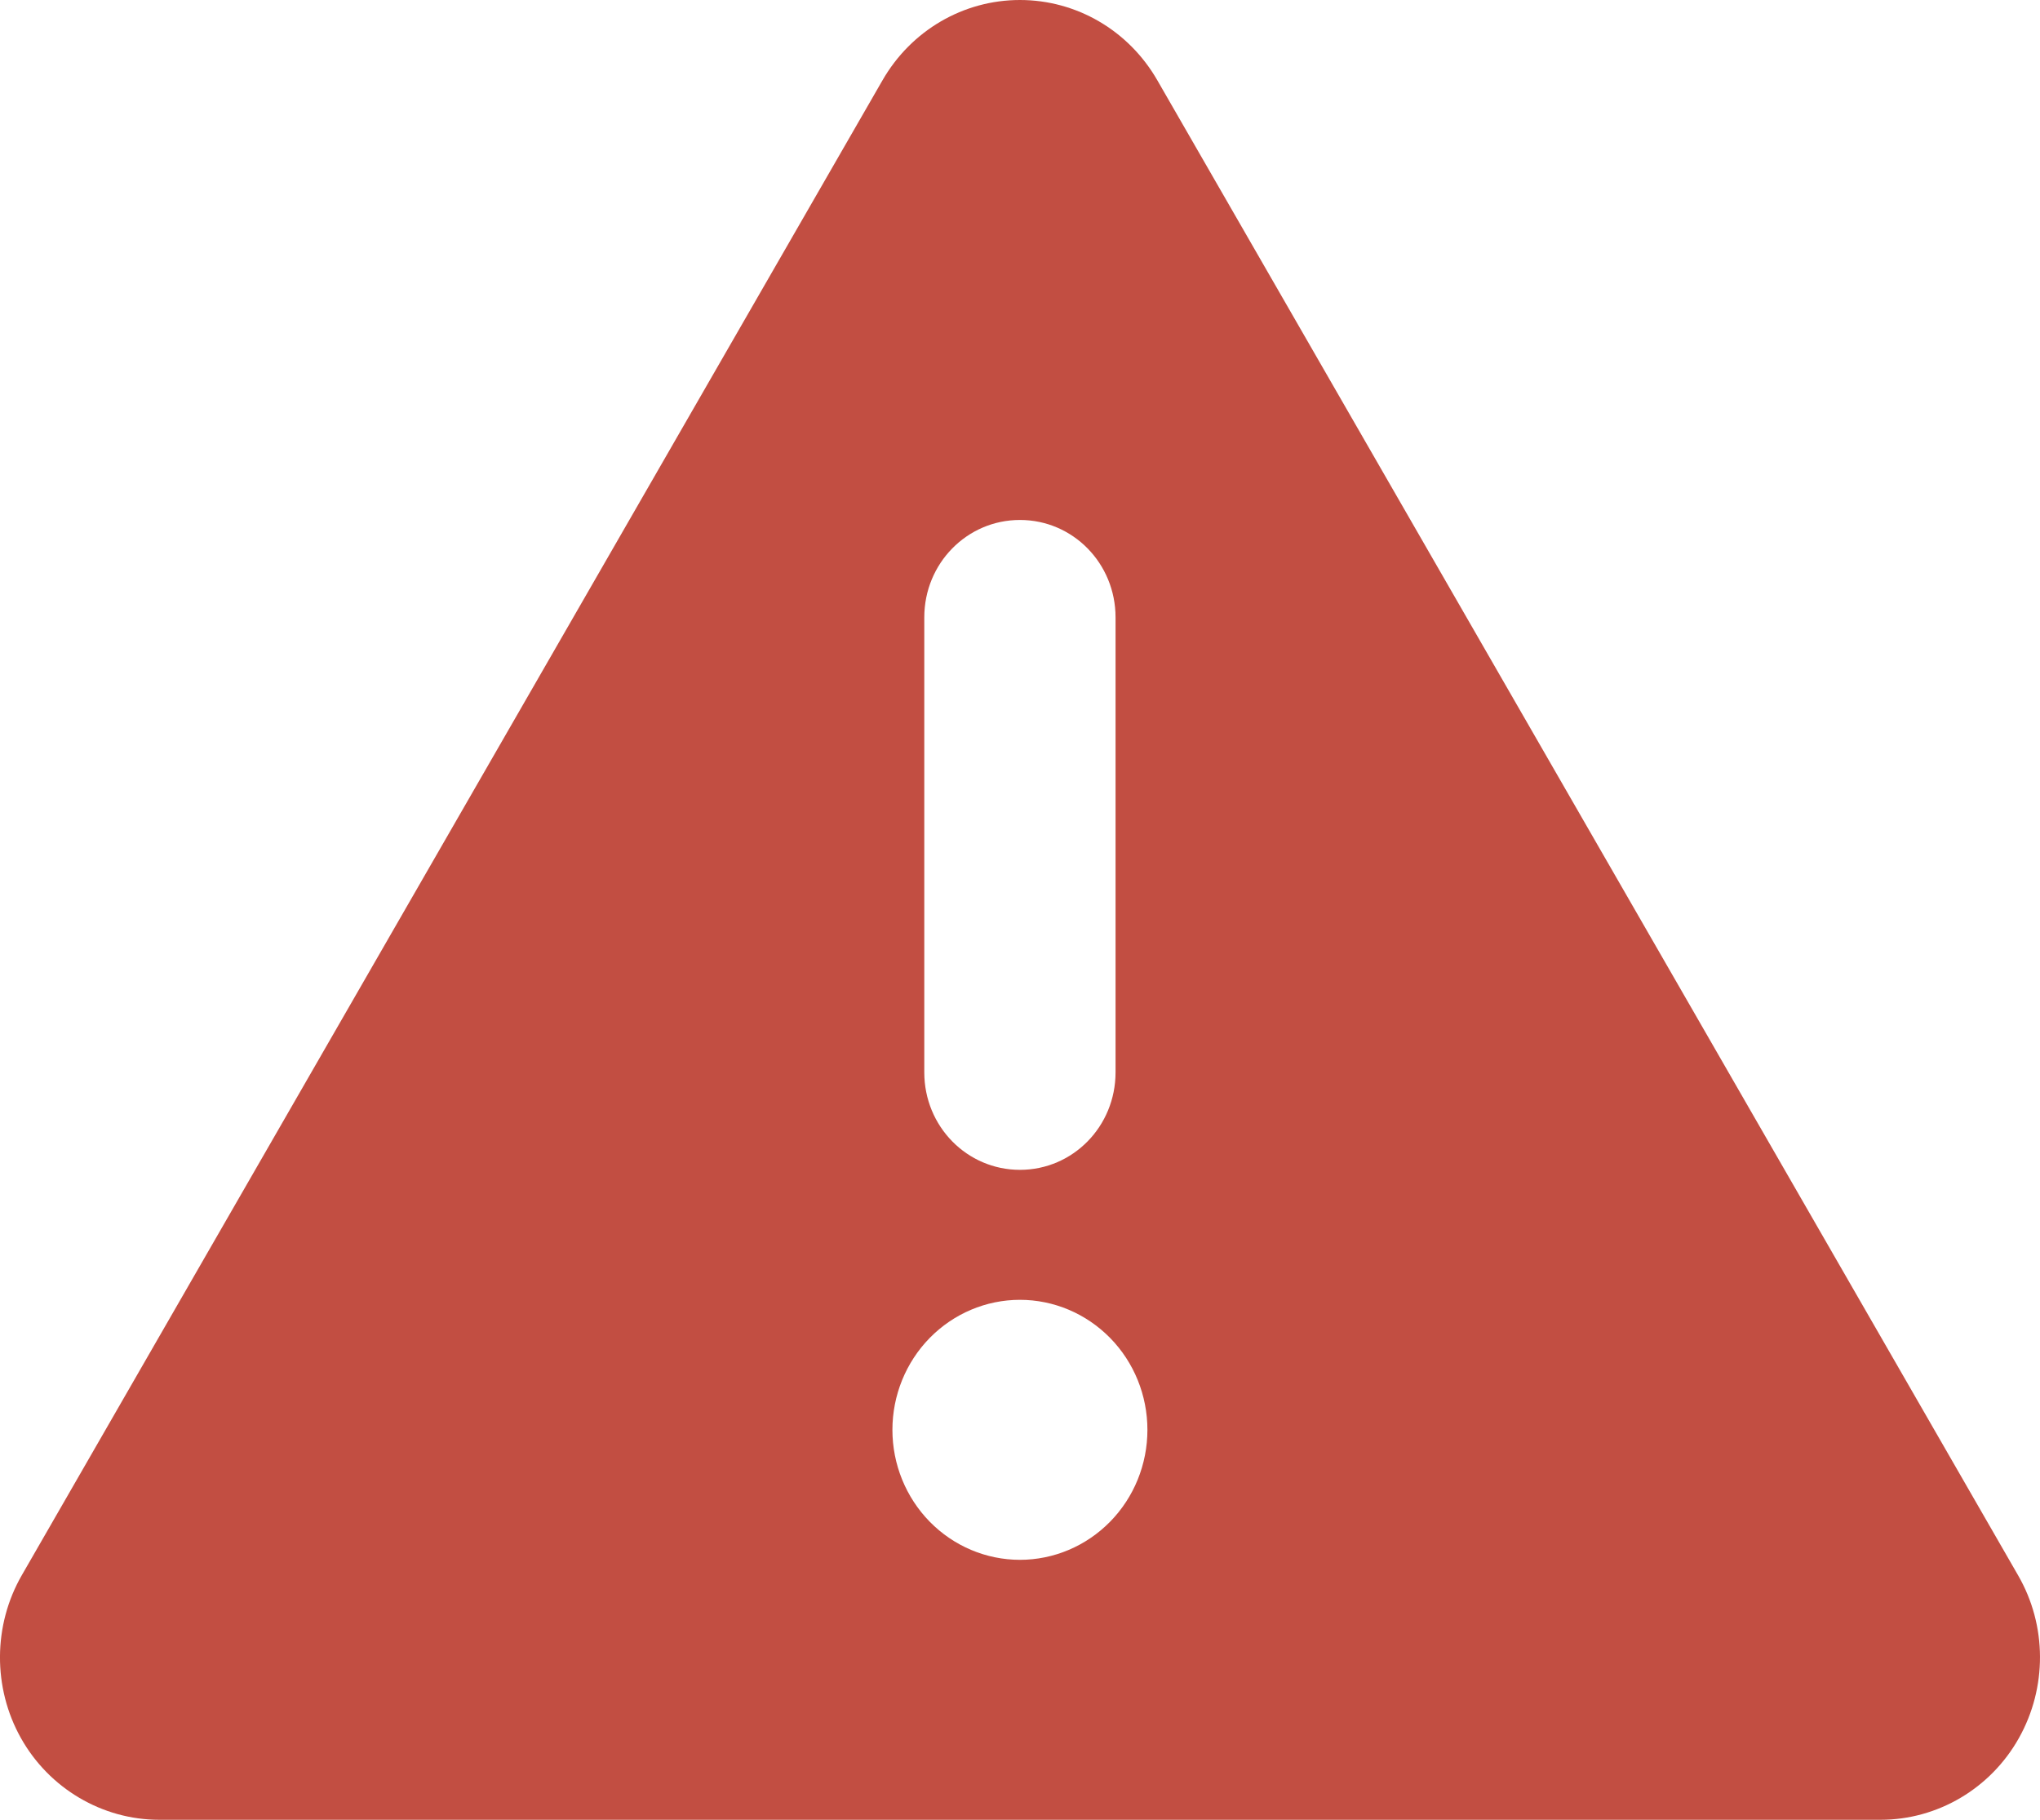 <svg width="37" height="33" viewBox="0 0 37 33" fill="none" xmlns="http://www.w3.org/2000/svg">
<path d="M18.499 0C19.525 0 20.472 0.552 20.992 1.458L36.602 28.566C37.13 29.479 37.13 30.606 36.617 31.519C36.104 32.433 35.143 33 34.109 33H2.888C1.855 33 0.893 32.433 0.38 31.519C-0.133 30.606 -0.126 29.472 0.395 28.566L16.005 1.458C16.526 0.552 17.472 0 18.499 0ZM18.499 9.429C17.538 9.429 16.764 10.217 16.764 11.196V19.446C16.764 20.426 17.538 21.214 18.499 21.214C19.46 21.214 20.233 20.426 20.233 19.446V11.196C20.233 10.217 19.46 9.429 18.499 9.429ZM20.811 25.929C20.811 25.303 20.568 24.704 20.134 24.262C19.7 23.82 19.112 23.571 18.499 23.571C17.885 23.571 17.297 23.82 16.863 24.262C16.43 24.704 16.186 25.303 16.186 25.929C16.186 26.554 16.43 27.153 16.863 27.595C17.297 28.037 17.885 28.286 18.499 28.286C19.112 28.286 19.7 28.037 20.134 27.595C20.568 27.153 20.811 26.554 20.811 25.929Z" fill="#C24E42"/>
</svg>
